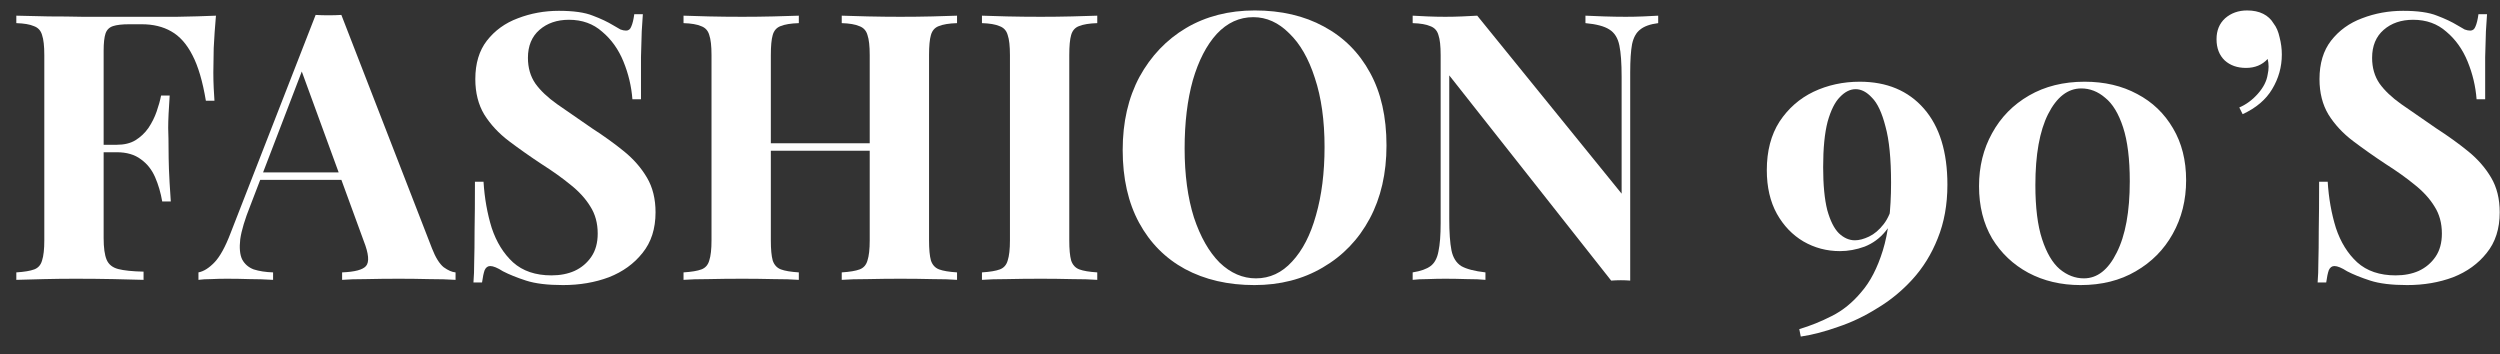 <svg width="134" height="19" viewBox="0 0 134 19" fill="none" xmlns="http://www.w3.org/2000/svg">
<rect x="0" y="0" width="134" height="19" fill="#333333" stroke="none"/>
<path d="M128.805 0.58C129.592 0.58 130.198 0.667 130.625 0.84C131.052 1 131.418 1.173 131.725 1.36C131.885 1.453 132.012 1.527 132.105 1.58C132.212 1.62 132.312 1.64 132.405 1.64C132.538 1.64 132.632 1.567 132.685 1.42C132.752 1.273 132.805 1.053 132.845 0.76H133.305C133.292 1.013 133.272 1.32 133.245 1.68C133.232 2.027 133.218 2.487 133.205 3.06C133.205 3.633 133.205 4.387 133.205 5.32H132.745C132.692 4.627 132.532 3.953 132.265 3.3C131.998 2.647 131.618 2.113 131.125 1.7C130.645 1.273 130.052 1.06 129.345 1.06C128.705 1.06 128.178 1.24 127.765 1.6C127.352 1.96 127.145 2.46 127.145 3.1C127.145 3.633 127.278 4.093 127.545 4.48C127.812 4.853 128.198 5.22 128.705 5.58C129.225 5.94 129.852 6.373 130.585 6.88C131.225 7.293 131.798 7.707 132.305 8.12C132.812 8.533 133.218 9 133.525 9.52C133.832 10.04 133.985 10.66 133.985 11.38C133.985 12.26 133.752 12.987 133.285 13.56C132.832 14.133 132.232 14.567 131.485 14.86C130.738 15.14 129.918 15.28 129.025 15.28C128.198 15.28 127.538 15.2 127.045 15.04C126.552 14.88 126.138 14.713 125.805 14.54C125.512 14.353 125.285 14.26 125.125 14.26C124.992 14.26 124.892 14.333 124.825 14.48C124.772 14.627 124.725 14.847 124.685 15.14H124.225C124.252 14.82 124.265 14.447 124.265 14.02C124.278 13.593 124.285 13.04 124.285 12.36C124.298 11.667 124.305 10.793 124.305 9.74H124.765C124.818 10.62 124.965 11.447 125.205 12.22C125.458 12.98 125.838 13.593 126.345 14.06C126.865 14.527 127.552 14.76 128.405 14.76C128.872 14.76 129.285 14.68 129.645 14.52C130.018 14.347 130.318 14.093 130.545 13.76C130.772 13.427 130.885 13.013 130.885 12.52C130.885 11.96 130.752 11.473 130.485 11.06C130.232 10.647 129.878 10.26 129.425 9.9C128.985 9.54 128.472 9.173 127.885 8.8C127.258 8.387 126.672 7.973 126.125 7.56C125.578 7.147 125.138 6.673 124.805 6.14C124.485 5.607 124.325 4.973 124.325 4.24C124.325 3.4 124.532 2.713 124.945 2.18C125.372 1.633 125.925 1.233 126.605 0.98C127.298 0.713 128.032 0.58 128.805 0.58Z" fill="white"/>
<path d="M120.446 0.56C120.78 0.56 121.066 0.62 121.306 0.74C121.546 0.86 121.733 1.033 121.866 1.26C122.013 1.447 122.12 1.693 122.186 2C122.266 2.307 122.306 2.613 122.306 2.92C122.306 3.587 122.133 4.207 121.786 4.78C121.453 5.34 120.926 5.787 120.206 6.12L120.026 5.76C120.4 5.6 120.733 5.353 121.026 5.02C121.32 4.687 121.493 4.347 121.546 4C121.613 3.707 121.613 3.427 121.546 3.16C121.253 3.48 120.866 3.64 120.386 3.64C119.92 3.64 119.54 3.507 119.246 3.24C118.953 2.96 118.806 2.58 118.806 2.1C118.806 1.633 118.96 1.26 119.266 0.98C119.586 0.7 119.98 0.56 120.446 0.56Z" fill="white"/>
<path d="M111.736 4.38C112.802 4.38 113.742 4.6 114.556 5.04C115.369 5.467 116.009 6.08 116.476 6.88C116.942 7.667 117.176 8.593 117.176 9.66C117.176 10.727 116.936 11.687 116.456 12.54C115.989 13.38 115.329 14.047 114.476 14.54C113.636 15.033 112.649 15.28 111.516 15.28C110.476 15.28 109.542 15.06 108.716 14.62C107.902 14.18 107.256 13.567 106.776 12.78C106.309 11.98 106.076 11.047 106.076 9.98C106.076 8.927 106.309 7.98 106.776 7.14C107.242 6.287 107.902 5.613 108.756 5.12C109.609 4.627 110.602 4.38 111.736 4.38ZM111.556 4.74C110.836 4.74 110.242 5.2 109.776 6.12C109.322 7.027 109.096 8.293 109.096 9.92C109.096 11.12 109.216 12.087 109.456 12.82C109.696 13.553 110.009 14.087 110.396 14.42C110.796 14.753 111.229 14.92 111.696 14.92C112.416 14.92 113.002 14.46 113.456 13.54C113.922 12.62 114.156 11.347 114.156 9.72C114.156 8.52 114.036 7.553 113.796 6.82C113.556 6.087 113.236 5.56 112.836 5.24C112.449 4.907 112.022 4.74 111.556 4.74Z" fill="white"/>
<path d="M99.681 4.38C101.134 4.38 102.281 4.86 103.121 5.82C103.961 6.78 104.381 8.14 104.381 9.9C104.381 10.967 104.208 11.927 103.861 12.78C103.528 13.62 103.074 14.353 102.501 14.98C101.941 15.593 101.314 16.107 100.621 16.52C99.941 16.947 99.241 17.28 98.521 17.52C97.814 17.773 97.148 17.947 96.521 18.04L96.441 17.64C97.028 17.467 97.608 17.233 98.181 16.94C98.768 16.647 99.294 16.22 99.761 15.66C100.241 15.113 100.628 14.367 100.921 13.42C101.214 12.473 101.361 11.267 101.361 9.8C101.361 8.507 101.261 7.5 101.061 6.78C100.874 6.047 100.634 5.533 100.341 5.24C100.061 4.933 99.768 4.78 99.461 4.78C99.168 4.78 98.888 4.92 98.621 5.2C98.354 5.467 98.134 5.907 97.961 6.52C97.801 7.133 97.721 7.947 97.721 8.96C97.721 9.907 97.794 10.673 97.941 11.26C98.101 11.833 98.308 12.247 98.561 12.5C98.828 12.753 99.114 12.88 99.421 12.88C99.648 12.88 99.901 12.813 100.181 12.68C100.461 12.547 100.721 12.327 100.961 12.02C101.201 11.713 101.374 11.307 101.481 10.8L101.661 10.88C101.581 11.52 101.381 12.027 101.061 12.4C100.754 12.773 100.381 13.047 99.941 13.22C99.501 13.38 99.061 13.46 98.621 13.46C97.914 13.46 97.261 13.287 96.661 12.94C96.074 12.593 95.601 12.1 95.241 11.46C94.881 10.807 94.701 10.027 94.701 9.12C94.701 8.093 94.928 7.227 95.381 6.52C95.848 5.813 96.454 5.28 97.201 4.92C97.961 4.56 98.788 4.38 99.681 4.38Z" fill="white"/>
<path d="M88.879 0.84V1.24C88.453 1.293 88.133 1.407 87.919 1.58C87.706 1.74 87.559 2 87.48 2.36C87.413 2.72 87.379 3.227 87.379 3.88V15.04C87.219 15.027 87.053 15.02 86.879 15.02C86.719 15.02 86.546 15.027 86.359 15.04L77.68 4.04V11.72C77.68 12.453 77.719 13.02 77.799 13.42C77.879 13.807 78.053 14.087 78.32 14.26C78.6 14.42 79.033 14.533 79.62 14.6V15C79.366 14.973 79.033 14.96 78.62 14.96C78.206 14.947 77.82 14.94 77.46 14.94C77.153 14.94 76.84 14.947 76.519 14.96C76.2 14.96 75.933 14.973 75.719 15V14.6C76.146 14.533 76.466 14.42 76.68 14.26C76.893 14.1 77.033 13.84 77.1 13.48C77.18 13.107 77.219 12.6 77.219 11.96V2.96C77.219 2.467 77.18 2.107 77.1 1.88C77.033 1.64 76.886 1.48 76.659 1.4C76.446 1.307 76.133 1.253 75.719 1.24V0.84C75.933 0.853 76.2 0.867 76.519 0.88C76.84 0.893 77.153 0.9 77.46 0.9C77.779 0.9 78.086 0.893 78.379 0.88C78.673 0.867 78.939 0.853 79.18 0.84L86.919 10.38V4.12C86.919 3.387 86.879 2.827 86.799 2.44C86.719 2.04 86.54 1.753 86.26 1.58C85.993 1.407 85.566 1.293 84.98 1.24V0.84C85.233 0.853 85.566 0.867 85.98 0.88C86.393 0.893 86.779 0.9 87.139 0.9C87.46 0.9 87.773 0.893 88.079 0.88C88.4 0.867 88.666 0.853 88.879 0.84Z" fill="white"/>
<path d="M67.256 0.56C68.67 0.56 69.903 0.847 70.956 1.42C72.023 1.993 72.85 2.82 73.436 3.9C74.023 4.967 74.316 6.267 74.316 7.8C74.316 9.293 74.016 10.6 73.416 11.72C72.816 12.84 71.976 13.713 70.896 14.34C69.83 14.967 68.61 15.28 67.236 15.28C65.823 15.28 64.583 14.993 63.516 14.42C62.463 13.847 61.643 13.02 61.056 11.94C60.47 10.86 60.176 9.56 60.176 8.04C60.176 6.547 60.476 5.24 61.076 4.12C61.69 3 62.523 2.127 63.576 1.5C64.643 0.873 65.87 0.56 67.256 0.56ZM67.176 0.92C66.43 0.92 65.776 1.22 65.216 1.82C64.67 2.42 64.243 3.247 63.936 4.3C63.643 5.353 63.496 6.573 63.496 7.96C63.496 9.373 63.663 10.607 63.996 11.66C64.343 12.7 64.803 13.507 65.376 14.08C65.963 14.64 66.61 14.92 67.316 14.92C68.063 14.92 68.71 14.62 69.256 14.02C69.816 13.42 70.243 12.593 70.536 11.54C70.843 10.473 70.996 9.253 70.996 7.88C70.996 6.453 70.823 5.22 70.476 4.18C70.143 3.14 69.683 2.34 69.096 1.78C68.523 1.207 67.883 0.92 67.176 0.92Z" fill="white"/>
<path d="M58.813 0.84V1.24C58.386 1.253 58.06 1.307 57.833 1.4C57.62 1.48 57.48 1.64 57.413 1.88C57.346 2.107 57.313 2.467 57.313 2.96V12.88C57.313 13.36 57.346 13.72 57.413 13.96C57.493 14.2 57.64 14.36 57.853 14.44C58.066 14.52 58.386 14.573 58.813 14.6V15C58.453 14.973 58 14.96 57.453 14.96C56.907 14.947 56.353 14.94 55.793 14.94C55.14 14.94 54.533 14.947 53.973 14.96C53.426 14.96 52.98 14.973 52.633 15V14.6C53.06 14.573 53.38 14.52 53.593 14.44C53.806 14.36 53.947 14.2 54.013 13.96C54.093 13.72 54.133 13.36 54.133 12.88V2.96C54.133 2.467 54.093 2.107 54.013 1.88C53.947 1.64 53.8 1.48 53.573 1.4C53.36 1.307 53.047 1.253 52.633 1.24V0.84C52.98 0.853 53.426 0.867 53.973 0.88C54.533 0.893 55.14 0.9 55.793 0.9C56.353 0.9 56.907 0.893 57.453 0.88C58 0.867 58.453 0.853 58.813 0.84Z" fill="white"/>
<path d="M45.117 15V14.6C45.544 14.573 45.864 14.52 46.077 14.44C46.29 14.36 46.43 14.2 46.497 13.96C46.577 13.72 46.617 13.36 46.617 12.88V2.96C46.617 2.467 46.577 2.107 46.497 1.88C46.43 1.64 46.284 1.48 46.057 1.4C45.844 1.307 45.53 1.253 45.117 1.24V0.84C45.477 0.853 45.944 0.867 46.517 0.88C47.104 0.893 47.684 0.9 48.257 0.9C48.87 0.9 49.444 0.893 49.977 0.88C50.524 0.867 50.964 0.853 51.297 0.84V1.24C50.87 1.253 50.544 1.307 50.317 1.4C50.104 1.48 49.964 1.64 49.897 1.88C49.83 2.107 49.797 2.467 49.797 2.96V12.88C49.797 13.36 49.83 13.72 49.897 13.96C49.977 14.2 50.124 14.36 50.337 14.44C50.55 14.52 50.87 14.573 51.297 14.6V15C50.964 14.973 50.524 14.96 49.977 14.96C49.444 14.947 48.87 14.94 48.257 14.94C47.684 14.94 47.104 14.947 46.517 14.96C45.944 14.96 45.477 14.973 45.117 15ZM36.637 15V14.6C37.064 14.573 37.384 14.52 37.597 14.44C37.81 14.36 37.95 14.2 38.017 13.96C38.097 13.72 38.137 13.36 38.137 12.88V2.96C38.137 2.467 38.097 2.107 38.017 1.88C37.95 1.64 37.804 1.48 37.577 1.4C37.364 1.307 37.05 1.253 36.637 1.24V0.84C36.984 0.853 37.43 0.867 37.977 0.88C38.537 0.893 39.144 0.9 39.797 0.9C40.357 0.9 40.91 0.893 41.457 0.88C42.004 0.867 42.457 0.853 42.817 0.84V1.24C42.39 1.253 42.064 1.307 41.837 1.4C41.624 1.48 41.484 1.64 41.417 1.88C41.35 2.107 41.317 2.467 41.317 2.96V12.88C41.317 13.36 41.35 13.72 41.417 13.96C41.497 14.2 41.644 14.36 41.857 14.44C42.07 14.52 42.39 14.573 42.817 14.6V15C42.457 14.973 42.004 14.96 41.457 14.96C40.91 14.947 40.357 14.94 39.797 14.94C39.144 14.94 38.537 14.947 37.977 14.96C37.43 14.96 36.984 14.973 36.637 15ZM40.017 8.08V7.68H47.917V8.08H40.017Z" fill="white"/>
<path d="M29.957 0.58C30.744 0.58 31.351 0.667 31.777 0.84C32.204 1 32.571 1.173 32.877 1.36C33.037 1.453 33.164 1.527 33.257 1.58C33.364 1.62 33.464 1.64 33.557 1.64C33.691 1.64 33.784 1.567 33.837 1.42C33.904 1.273 33.957 1.053 33.997 0.76H34.457C34.444 1.013 34.424 1.32 34.397 1.68C34.384 2.027 34.371 2.487 34.357 3.06C34.357 3.633 34.357 4.387 34.357 5.32H33.897C33.844 4.627 33.684 3.953 33.417 3.3C33.151 2.647 32.771 2.113 32.277 1.7C31.797 1.273 31.204 1.06 30.497 1.06C29.857 1.06 29.331 1.24 28.917 1.6C28.504 1.96 28.297 2.46 28.297 3.1C28.297 3.633 28.431 4.093 28.697 4.48C28.964 4.853 29.351 5.22 29.857 5.58C30.377 5.94 31.004 6.373 31.737 6.88C32.377 7.293 32.951 7.707 33.457 8.12C33.964 8.533 34.371 9 34.677 9.52C34.984 10.04 35.137 10.66 35.137 11.38C35.137 12.26 34.904 12.987 34.437 13.56C33.984 14.133 33.384 14.567 32.637 14.86C31.891 15.14 31.071 15.28 30.177 15.28C29.351 15.28 28.691 15.2 28.197 15.04C27.704 14.88 27.291 14.713 26.957 14.54C26.664 14.353 26.437 14.26 26.277 14.26C26.144 14.26 26.044 14.333 25.977 14.48C25.924 14.627 25.877 14.847 25.837 15.14H25.377C25.404 14.82 25.417 14.447 25.417 14.02C25.431 13.593 25.437 13.04 25.437 12.36C25.451 11.667 25.457 10.793 25.457 9.74H25.917C25.971 10.62 26.117 11.447 26.357 12.22C26.611 12.98 26.991 13.593 27.497 14.06C28.017 14.527 28.704 14.76 29.557 14.76C30.024 14.76 30.437 14.68 30.797 14.52C31.171 14.347 31.471 14.093 31.697 13.76C31.924 13.427 32.037 13.013 32.037 12.52C32.037 11.96 31.904 11.473 31.637 11.06C31.384 10.647 31.031 10.26 30.577 9.9C30.137 9.54 29.624 9.173 29.037 8.8C28.411 8.387 27.824 7.973 27.277 7.56C26.731 7.147 26.291 6.673 25.957 6.14C25.637 5.607 25.477 4.973 25.477 4.24C25.477 3.4 25.684 2.713 26.097 2.18C26.524 1.633 27.077 1.233 27.757 0.98C28.451 0.713 29.184 0.58 29.957 0.58Z" fill="white"/>
<path d="M18.297 0.8L23.157 13.32C23.344 13.8 23.551 14.133 23.777 14.32C24.017 14.493 24.231 14.587 24.418 14.6V15C24.017 14.973 23.544 14.96 22.997 14.96C22.464 14.947 21.924 14.94 21.378 14.94C20.764 14.94 20.184 14.947 19.637 14.96C19.091 14.96 18.657 14.973 18.337 15V14.6C19.017 14.573 19.444 14.46 19.617 14.26C19.804 14.047 19.764 13.6 19.497 12.92L16.098 3.62L16.457 3.1L13.418 11.02C13.124 11.753 12.944 12.353 12.877 12.82C12.824 13.287 12.857 13.647 12.977 13.9C13.111 14.153 13.318 14.333 13.598 14.44C13.891 14.533 14.238 14.587 14.637 14.6V15C14.197 14.973 13.777 14.96 13.377 14.96C12.977 14.947 12.571 14.94 12.158 14.94C11.864 14.94 11.584 14.947 11.318 14.96C11.064 14.96 10.838 14.973 10.637 15V14.6C10.918 14.547 11.204 14.367 11.498 14.06C11.791 13.753 12.078 13.233 12.357 12.5L16.918 0.8C17.131 0.813 17.358 0.82 17.598 0.82C17.851 0.82 18.084 0.813 18.297 0.8ZM19.698 9.24V9.64H13.738L13.938 9.24H19.698Z" fill="white"/>
<path d="M11.575 0.84C11.522 1.44 11.482 2.02 11.455 2.58C11.442 3.14 11.435 3.573 11.435 3.88C11.435 4.173 11.442 4.453 11.455 4.72C11.469 4.987 11.482 5.213 11.495 5.4H11.035C10.862 4.36 10.622 3.547 10.315 2.96C10.009 2.36 9.629 1.933 9.175 1.68C8.735 1.427 8.209 1.3 7.595 1.3H6.935C6.549 1.3 6.255 1.333 6.055 1.4C5.855 1.467 5.722 1.6 5.655 1.8C5.589 2 5.555 2.307 5.555 2.72V12.76C5.555 13.28 5.609 13.667 5.715 13.92C5.822 14.173 6.029 14.34 6.335 14.42C6.642 14.5 7.095 14.547 7.695 14.56V15C7.282 14.987 6.749 14.973 6.095 14.96C5.442 14.947 4.755 14.94 4.035 14.94C3.462 14.94 2.902 14.947 2.355 14.96C1.809 14.973 1.315 14.987 0.875 15V14.6C1.302 14.573 1.622 14.52 1.835 14.44C2.049 14.36 2.189 14.2 2.255 13.96C2.335 13.72 2.375 13.36 2.375 12.88V2.96C2.375 2.467 2.335 2.107 2.255 1.88C2.189 1.64 2.042 1.48 1.815 1.4C1.602 1.307 1.289 1.253 0.875 1.24V0.84C1.422 0.853 2.002 0.867 2.615 0.88C3.229 0.88 3.835 0.887 4.435 0.9C5.035 0.9 5.595 0.9 6.115 0.9C6.635 0.9 7.062 0.9 7.395 0.9C8.009 0.9 8.702 0.9 9.475 0.9C10.262 0.887 10.962 0.867 11.575 0.84ZM8.595 7.76C8.595 7.76 8.595 7.827 8.595 7.96C8.595 8.093 8.595 8.16 8.595 8.16H4.955C4.955 8.16 4.955 8.093 4.955 7.96C4.955 7.827 4.955 7.76 4.955 7.76H8.595ZM9.095 5.12C9.042 5.88 9.015 6.46 9.015 6.86C9.029 7.26 9.035 7.627 9.035 7.96C9.035 8.293 9.042 8.66 9.055 9.06C9.069 9.46 9.102 10.04 9.155 10.8H8.695C8.615 10.333 8.489 9.9 8.315 9.5C8.142 9.1 7.889 8.78 7.555 8.54C7.222 8.287 6.789 8.16 6.255 8.16V7.76C6.655 7.76 6.989 7.68 7.255 7.52C7.535 7.347 7.769 7.127 7.955 6.86C8.142 6.58 8.289 6.287 8.395 5.98C8.502 5.673 8.582 5.387 8.635 5.12H9.095Z" fill="white"/>
</svg>
